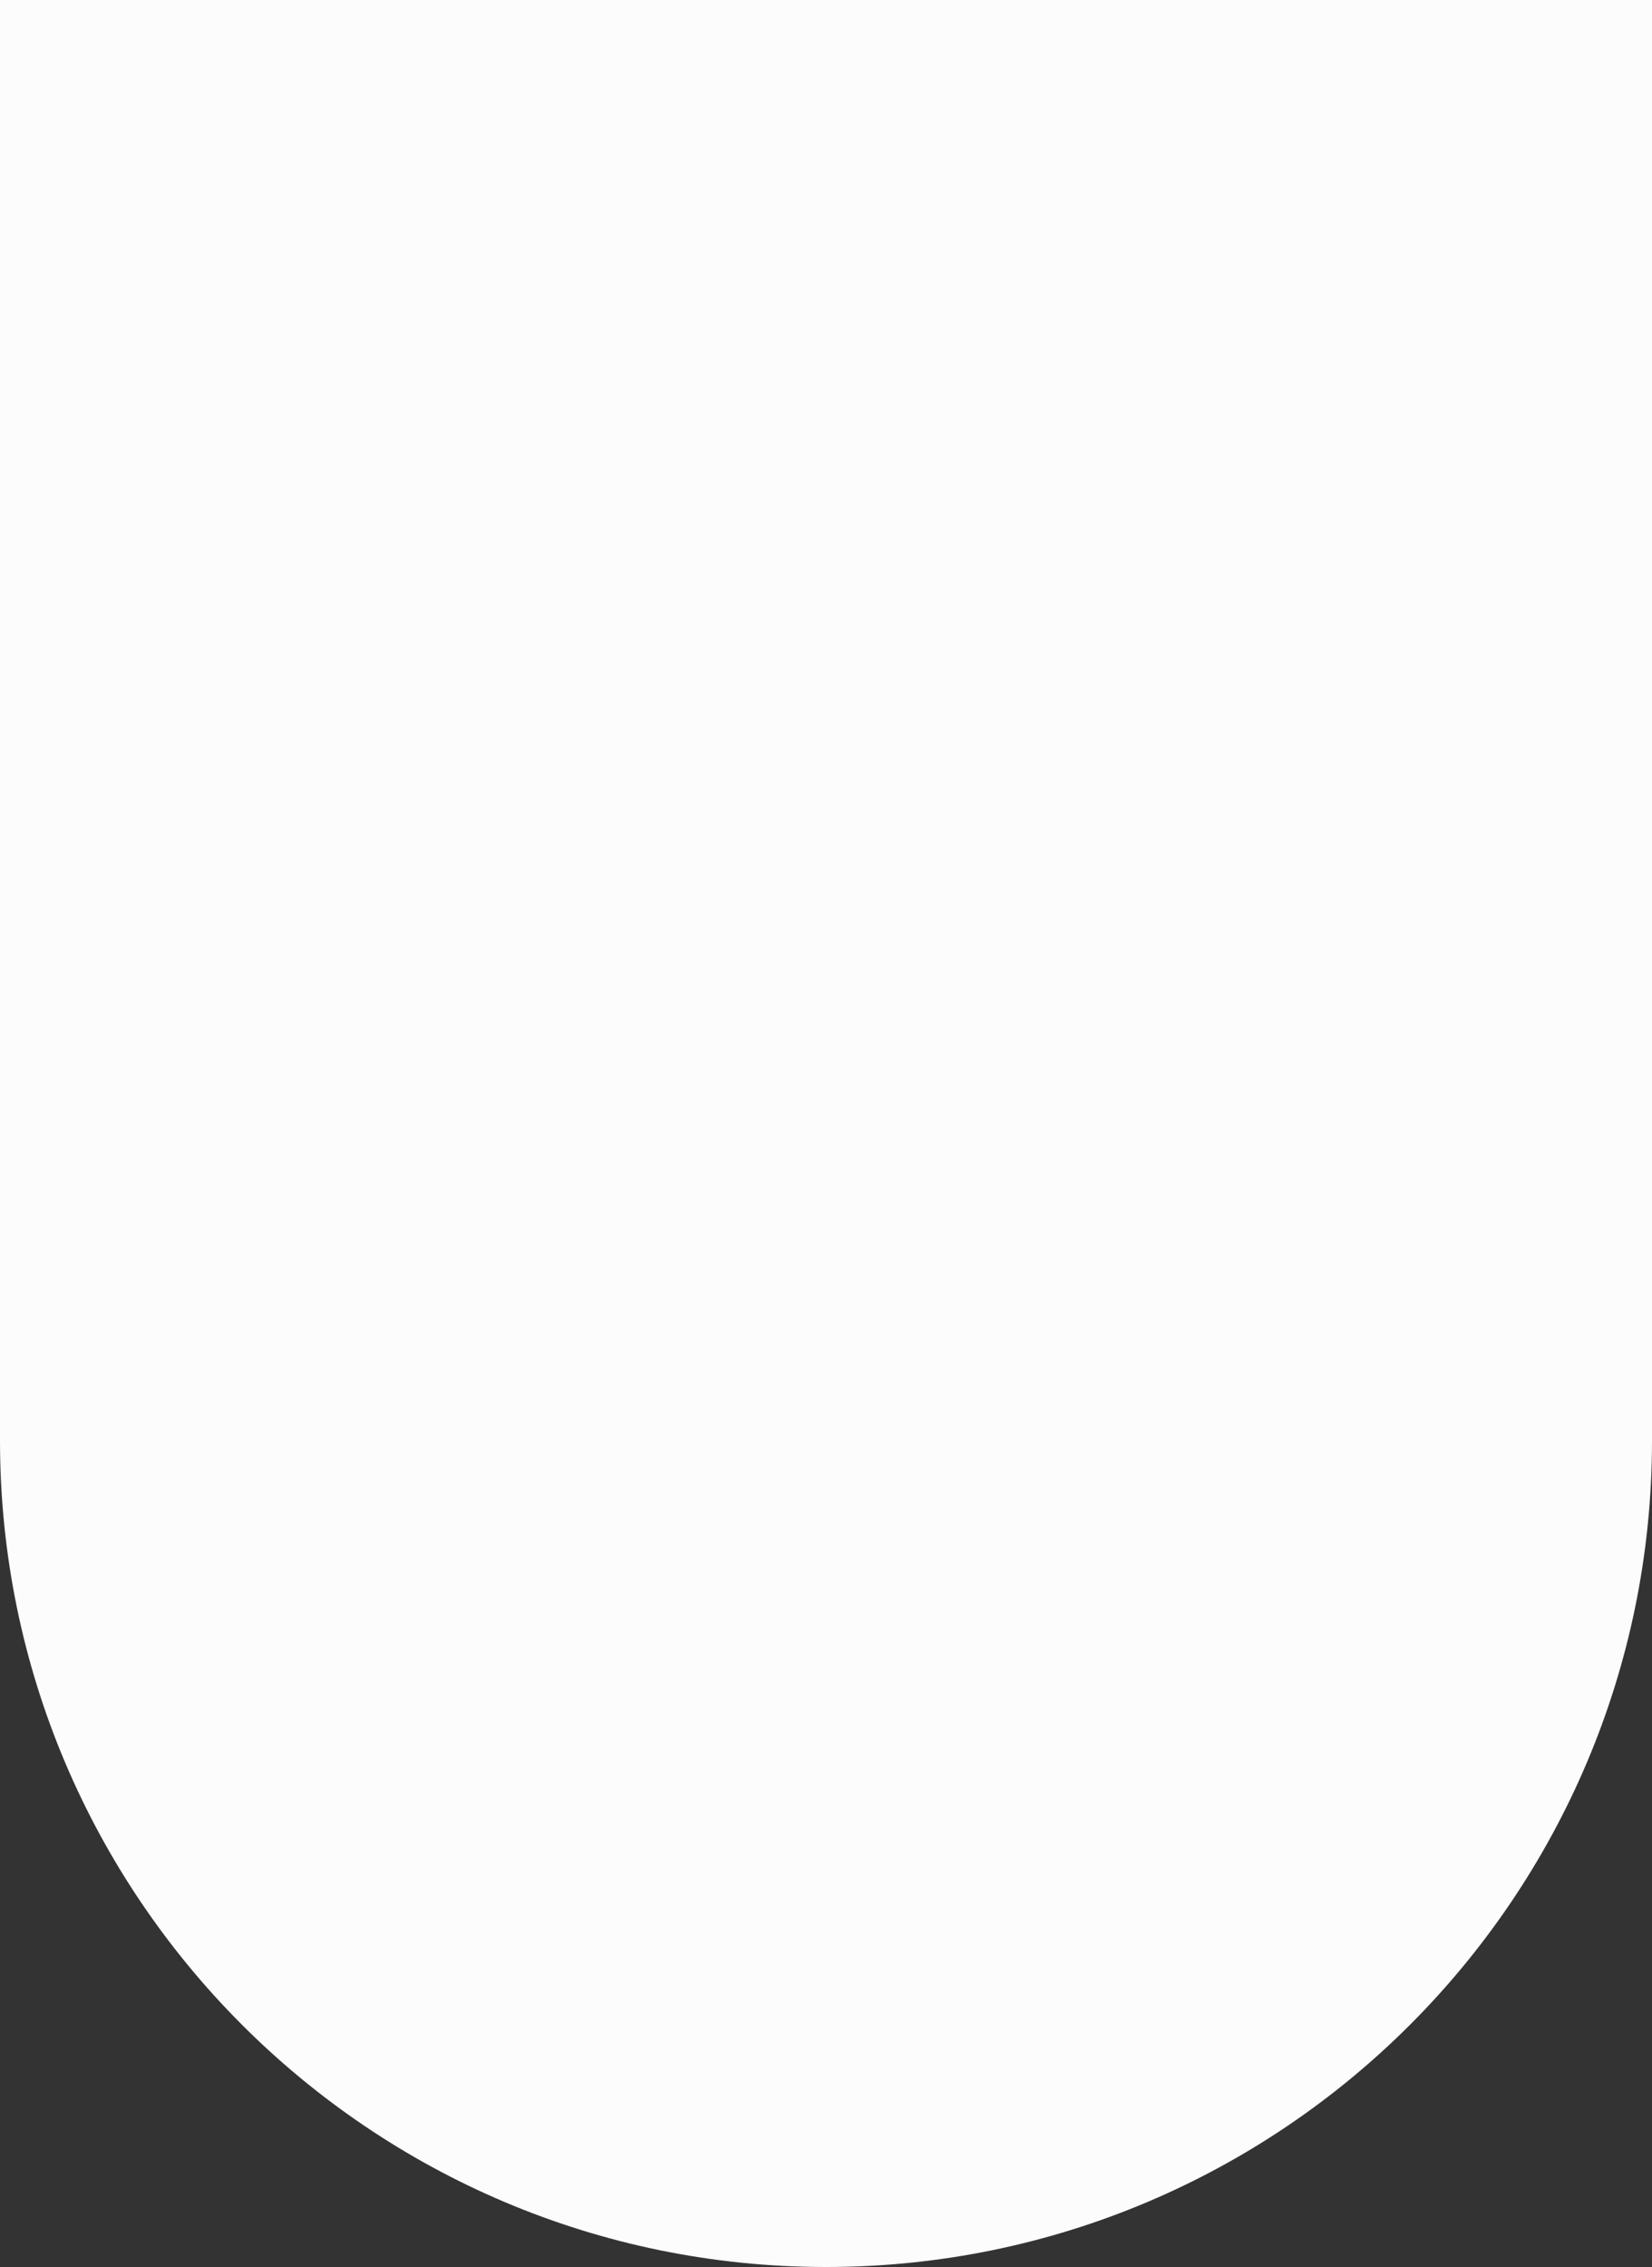 <?xml version="1.0" encoding="UTF-8"?><svg xmlns="http://www.w3.org/2000/svg" width="787.4" height="1080" viewBox="0 0 787.4 1080"><rect x="0" y="0" width="787.4" height="1080" fill="#333333" stroke="none"/><g id="a"/><g id="b"><g id="c"><path id="d" d="M0,0H787.4V686.3c0,217.29-176.41,393.7-393.7,393.7h0C176.41,1080,0,903.59,0,686.3V0H0Z" fill="#fcfcfc"/></g></g></svg>